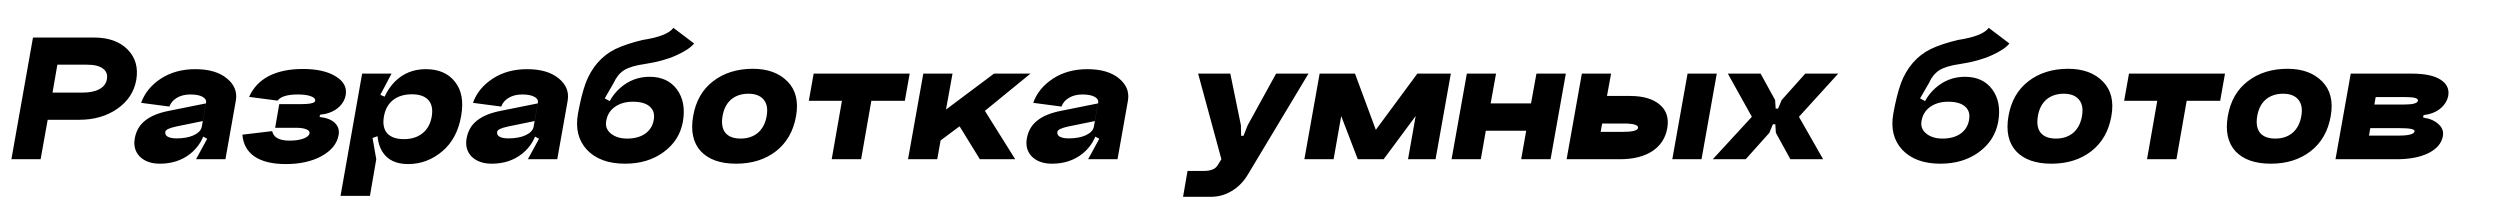 <svg width="1990" height="163" viewBox="0 0 1990 163" fill="none" xmlns="http://www.w3.org/2000/svg">
<g clip-path="url(#clip0_2074_2)">
<path d="M9.074 126.746L26.257 29.872H74.694C86.346 29.872 95.283 33.032 101.504 39.352C107.824 45.672 110.145 53.77 108.466 63.645C106.787 73.125 101.751 80.778 93.357 86.604C84.963 92.43 74.891 95.344 63.14 95.344H37.959L32.33 126.746H9.074ZM41.81 73.717H65.51C71.138 73.717 75.632 72.829 78.989 71.051C82.445 69.175 84.47 66.558 85.062 63.2C85.754 59.448 84.717 56.584 81.952 54.609C79.285 52.535 75.088 51.499 69.361 51.499H45.661L41.81 73.717ZM131.597 104.824C131.3 106.601 131.942 107.934 133.522 108.823C135.201 109.712 137.522 110.156 140.484 110.156C146.014 110.156 150.606 109.317 154.26 107.638C158.012 105.86 160.135 103.589 160.629 100.824H164.036C162.456 109.712 158.308 116.871 151.593 122.302C144.878 127.635 136.781 130.301 127.301 130.301C120.487 130.301 115.155 128.425 111.303 124.672C107.551 120.821 106.218 115.933 107.304 110.008C108.39 104.083 111.155 99.392 115.599 95.936C120.043 92.381 126.313 89.814 134.411 88.234L163.888 82.309L161.37 96.38L140.336 100.676C134.806 101.861 131.893 103.244 131.597 104.824ZM179.441 126.746H156.037L164.925 110.452L159.444 107.49L164.036 81.716C164.332 79.741 163.345 78.161 161.073 76.976C158.802 75.791 155.642 75.199 151.593 75.199C147.347 75.199 143.743 76.087 140.78 77.865C137.818 79.642 135.843 81.963 134.855 84.827L112.34 81.864C115.105 74.063 120.339 67.644 128.042 62.608C135.744 57.572 144.878 55.054 155.445 55.054C166.208 55.054 174.553 57.473 180.478 62.312C186.502 67.15 188.921 73.076 187.736 80.087L179.441 126.746ZM254.717 91.344L254.421 93.122C259.852 93.714 263.901 95.294 266.567 97.862C269.234 100.429 270.221 103.639 269.53 107.49C268.345 114.304 263.852 119.883 256.051 124.228C248.249 128.474 238.769 130.597 227.611 130.597C216.946 130.597 208.651 128.622 202.726 124.672C196.801 120.624 193.542 114.797 192.949 107.194L216.649 104.379C217.736 109.415 222.327 111.934 230.425 111.934C234.967 111.934 238.671 111.39 241.534 110.304C244.497 109.218 246.126 107.786 246.422 106.009C246.62 104.725 245.731 103.688 243.756 102.898C241.88 102.108 239.164 101.713 235.609 101.713H219.019L222.278 82.901H238.868C246.571 82.901 250.57 82.062 250.866 80.383C251.162 78.803 250.076 77.569 247.607 76.68C245.139 75.692 241.633 75.199 237.091 75.199C228.796 75.199 223.414 76.828 220.945 80.087L198.282 77.124C201.541 69.817 206.774 64.287 213.983 60.534C221.291 56.782 230.326 54.906 241.09 54.906C252.249 54.906 260.988 56.88 267.308 60.831C273.628 64.682 276.245 69.669 275.159 75.791C274.369 79.939 272.147 83.444 268.493 86.308C264.938 89.073 260.346 90.752 254.717 91.344ZM305.581 92.826C304.594 98.553 305.482 102.997 308.247 106.157C311.111 109.218 315.505 110.749 321.43 110.749C327.454 110.749 332.392 109.218 336.243 106.157C340.193 102.997 342.662 98.553 343.649 92.826C344.637 87.098 343.748 82.704 340.983 79.642C338.218 76.581 333.824 75.05 327.8 75.05C321.776 75.05 316.789 76.581 312.839 79.642C308.988 82.704 306.569 87.098 305.581 92.826ZM301.434 92.826C303.507 80.778 307.803 71.496 314.32 64.978C320.937 58.362 329.133 55.054 338.909 55.054C349.179 55.054 356.931 58.411 362.165 65.126C367.497 71.742 369.127 80.827 367.053 92.381C364.979 104.429 359.943 113.81 351.944 120.525C343.945 127.24 334.91 130.597 324.837 130.597C315.357 130.597 308.544 127.339 304.396 120.821C300.249 114.205 299.261 104.873 301.434 92.826ZM271.068 155.927L288.25 58.609H311.654L302.767 75.495L308.247 77.865L302.915 107.49L296.545 109.86L299.508 126.746L294.472 155.927H271.068ZM395.734 104.824C395.437 106.601 396.079 107.934 397.659 108.823C399.338 109.712 401.659 110.156 404.621 110.156C410.151 110.156 414.743 109.317 418.397 107.638C422.149 105.86 424.272 103.589 424.766 100.824H428.173C426.593 109.712 422.445 116.871 415.73 122.302C409.015 127.635 400.918 130.301 391.438 130.301C384.624 130.301 379.292 128.425 375.44 124.672C371.688 120.821 370.355 115.933 371.441 110.008C372.527 104.083 375.292 99.392 379.736 95.936C384.18 92.381 390.45 89.814 398.548 88.234L428.025 82.309L425.507 96.38L404.473 100.676C398.943 101.861 396.03 103.244 395.734 104.824ZM443.578 126.746H420.174L429.062 110.452L423.581 107.49L428.173 81.716C428.469 79.741 427.482 78.161 425.21 76.976C422.939 75.791 419.779 75.199 415.73 75.199C411.484 75.199 407.88 76.087 404.917 77.865C401.955 79.642 399.98 81.963 398.992 84.827L376.477 81.864C379.242 74.063 384.476 67.644 392.179 62.608C399.881 57.572 409.015 55.054 419.582 55.054C430.345 55.054 438.69 57.473 444.615 62.312C450.639 67.15 453.058 73.076 451.873 80.087L443.578 126.746ZM460.049 90.604L481.083 92.974C482.761 83.592 486.958 75.939 493.673 70.014C500.388 64.089 508.189 61.127 517.077 61.127C526.656 61.127 533.914 64.484 538.851 71.199C543.789 77.914 545.369 86.456 543.591 96.825C541.814 106.799 536.679 114.896 528.186 121.117C519.793 127.24 509.572 130.301 497.524 130.301C484.391 130.301 474.318 126.647 467.307 119.34C460.394 111.934 457.975 102.355 460.049 90.604ZM482.564 96.232C481.774 100.281 483.008 103.639 486.267 106.305C489.526 108.971 493.871 110.304 499.302 110.304C505.029 110.304 509.769 109.02 513.522 106.453C517.274 103.787 519.546 100.182 520.336 95.64C521.224 90.999 520.188 87.394 517.225 84.827C514.361 82.259 509.868 80.975 503.746 80.975C498.018 80.975 493.229 82.358 489.378 85.123C485.625 87.789 483.354 91.492 482.564 96.232ZM511.596 31.798C524.631 29.823 532.778 26.614 536.037 22.17L552.479 34.612C550.109 37.674 545.468 40.784 538.555 43.944C531.643 47.104 523.298 49.425 513.522 50.906C505.819 51.992 500.191 53.671 496.636 55.942C493.179 58.214 490.464 61.571 488.489 66.015L481.379 78.309L486.267 80.975C485.082 83.444 483.946 87.74 482.86 93.862L460.049 90.604C461.826 80.729 463.851 72.631 466.122 66.311C468.492 59.991 471.701 54.511 475.75 49.869C479.799 45.228 484.588 41.574 490.118 38.908C495.747 36.242 502.906 33.872 511.596 31.798ZM575.156 92.381C574.168 98.109 574.909 102.552 577.378 105.712C579.945 108.774 583.994 110.304 589.524 110.304C595.054 110.304 599.646 108.774 603.3 105.712C606.953 102.552 609.274 98.109 610.261 92.381C611.249 86.752 610.459 82.407 607.891 79.346C605.324 76.186 601.275 74.606 595.745 74.606C590.215 74.606 585.623 76.137 581.97 79.198C578.415 82.259 576.143 86.654 575.156 92.381ZM551.752 92.381C553.826 80.432 559.109 71.199 567.601 64.682C576.193 58.066 586.759 54.757 599.3 54.757C611.051 54.757 620.235 58.115 626.851 64.83C633.468 71.545 635.739 80.729 633.665 92.381C631.591 104.33 626.259 113.662 617.668 120.377C609.076 126.993 598.51 130.301 585.969 130.301C573.428 130.301 564.046 126.993 557.825 120.377C551.703 113.662 549.678 104.33 551.752 92.381ZM647.669 58.609H724.101L720.25 80.235H693.588L685.441 126.746H662.037L670.184 80.235H643.818L647.669 58.609ZM734.94 58.609H758.195L753.011 87.197L791.227 58.609H820.26L783.969 88.234L808.114 126.746H779.97L763.824 100.528L748.715 111.785L746.049 126.746H722.794L734.94 58.609ZM841.7 104.824C841.404 106.601 842.045 107.934 843.625 108.823C845.304 109.712 847.625 110.156 850.587 110.156C856.117 110.156 860.709 109.317 864.363 107.638C868.115 105.86 870.239 103.589 870.732 100.824H874.139C872.559 109.712 868.412 116.871 861.697 122.302C854.982 127.635 846.884 130.301 837.404 130.301C830.59 130.301 825.258 128.425 821.407 124.672C817.654 120.821 816.321 115.933 817.407 110.008C818.494 104.083 821.259 99.392 825.702 95.936C830.146 92.381 836.417 89.814 844.514 88.234L873.991 82.309L871.473 96.38L850.439 100.676C844.909 101.861 841.996 103.244 841.7 104.824ZM889.544 126.746H866.14L875.028 110.452L869.547 107.49L874.139 81.716C874.435 79.741 873.448 78.161 871.177 76.976C868.905 75.791 865.745 75.199 861.697 75.199C857.45 75.199 853.846 76.087 850.884 77.865C847.921 79.642 845.946 81.963 844.959 84.827L822.444 81.864C825.209 74.063 830.442 67.644 838.145 62.608C845.847 57.572 854.982 55.054 865.548 55.054C876.312 55.054 884.656 57.473 890.581 62.312C896.605 67.15 899.024 73.076 897.839 80.087L889.544 126.746ZM993.111 99.787L1015.77 58.609H1041.55L993.408 138.744C989.951 144.57 985.606 149.014 980.373 152.075C975.238 155.137 969.757 156.667 963.931 156.667H941.712L945.267 136.078H957.709C960.771 136.078 963.141 135.732 964.819 135.041C966.597 134.449 968.029 133.362 969.115 131.782L972.226 126.746L953.71 58.609H979.336L987.779 99.787L987.927 108.082H989.853L993.111 99.787ZM1101.38 126.746H1080.79L1067.61 92.381L1061.54 126.746H1038.28L1050.43 58.609H1078.57L1095.16 103.342L1128.19 58.609H1154.86L1142.71 126.746H1120.79L1126.86 92.381L1101.38 126.746ZM1167.6 58.609H1190.85L1186.56 82.309H1218.7L1223 58.609H1246.4L1234.25 126.746H1210.85L1214.85 104.083H1182.71L1178.71 126.746H1155.45L1167.6 58.609ZM1343.3 58.609H1366.55L1354.41 126.746H1331.15L1343.3 58.609ZM1274.12 104.972H1291.45C1299.35 104.972 1303.5 103.935 1303.9 101.861C1304.29 99.491 1300.39 98.306 1292.2 98.306H1275.31L1274.12 104.972ZM1282.42 58.609L1279.16 76.384H1297.53C1307.8 76.384 1315.65 78.655 1321.08 83.197C1326.51 87.74 1328.54 94.01 1327.15 102.009C1325.77 109.909 1321.77 116.032 1315.15 120.377C1308.64 124.623 1300 126.746 1289.23 126.746H1247.02L1259.16 58.609H1282.42ZM1418.18 79.642L1436.99 58.609H1463.21L1431.96 92.974L1451.21 126.746H1425.14L1413.59 105.712L1413.15 98.899H1411.22L1408.41 105.712L1389.59 126.746H1363.38L1394.48 92.974L1375.37 58.609H1401.44L1413 79.642L1413.44 86.456H1415.37L1418.18 79.642ZM1507.05 90.604L1528.08 92.974C1529.76 83.592 1533.96 75.939 1540.67 70.014C1547.39 64.089 1555.19 61.127 1564.08 61.127C1573.66 61.127 1580.91 64.484 1585.85 71.199C1590.79 77.914 1592.37 86.456 1590.59 96.825C1588.81 106.799 1583.68 114.896 1575.19 121.117C1566.79 127.24 1556.57 130.301 1544.53 130.301C1531.39 130.301 1521.32 126.647 1514.31 119.34C1507.4 111.934 1504.98 102.355 1507.05 90.604ZM1529.56 96.232C1528.77 100.281 1530.01 103.639 1533.27 106.305C1536.53 108.971 1540.87 110.304 1546.3 110.304C1552.03 110.304 1556.77 109.02 1560.52 106.453C1564.28 103.787 1566.55 100.182 1567.34 95.64C1568.23 90.999 1567.19 87.394 1564.23 84.827C1561.36 82.259 1556.87 80.975 1550.75 80.975C1545.02 80.975 1540.23 82.358 1536.38 85.123C1532.63 87.789 1530.35 91.492 1529.56 96.232ZM1558.6 31.798C1571.63 29.823 1579.78 26.614 1583.04 22.17L1599.48 34.612C1597.11 37.674 1592.47 40.784 1585.56 43.944C1578.64 47.104 1570.3 49.425 1560.52 50.906C1552.82 51.992 1547.19 53.671 1543.64 55.942C1540.18 58.214 1537.46 61.571 1535.49 66.015L1528.38 78.309L1533.27 80.975C1532.08 83.444 1530.95 87.74 1529.86 93.862L1507.05 90.604C1508.83 80.729 1510.85 72.631 1513.12 66.311C1515.49 59.991 1518.7 54.511 1522.75 49.869C1526.8 45.228 1531.59 41.574 1537.12 38.908C1542.75 36.242 1549.91 33.872 1558.6 31.798ZM1622.16 92.381C1621.17 98.109 1621.91 102.552 1624.38 105.712C1626.95 108.774 1630.99 110.304 1636.52 110.304C1642.05 110.304 1646.65 108.774 1650.3 105.712C1653.95 102.552 1656.27 98.109 1657.26 92.381C1658.25 86.752 1657.46 82.407 1654.89 79.346C1652.32 76.186 1648.28 74.606 1642.75 74.606C1637.22 74.606 1632.62 76.137 1628.97 79.198C1625.42 82.259 1623.14 86.654 1622.16 92.381ZM1598.75 92.381C1600.83 80.432 1606.11 71.199 1614.6 64.682C1623.19 58.066 1633.76 54.757 1646.3 54.757C1658.05 54.757 1667.24 58.115 1673.85 64.83C1680.47 71.545 1682.74 80.729 1680.67 92.381C1678.59 104.33 1673.26 113.662 1664.67 120.377C1656.08 126.993 1645.51 130.301 1632.97 130.301C1620.43 130.301 1611.05 126.993 1604.83 120.377C1598.7 113.662 1596.68 104.33 1598.75 92.381ZM1694.67 58.609H1771.1L1767.25 80.235H1740.59L1732.44 126.746H1709.04L1717.18 80.235H1690.82L1694.67 58.609ZM1796.75 92.381C1795.77 98.109 1796.51 102.552 1798.97 105.712C1801.54 108.774 1805.59 110.304 1811.12 110.304C1816.65 110.304 1821.24 108.774 1824.9 105.712C1828.55 102.552 1830.87 98.109 1831.86 92.381C1832.85 86.752 1832.06 82.407 1829.49 79.346C1826.92 76.186 1822.87 74.606 1817.34 74.606C1811.81 74.606 1807.22 76.137 1803.57 79.198C1800.01 82.259 1797.74 86.654 1796.75 92.381ZM1773.35 92.381C1775.42 80.432 1780.71 71.199 1789.2 64.682C1797.79 58.066 1808.36 54.757 1820.9 54.757C1832.65 54.757 1841.83 58.115 1848.45 64.83C1855.06 71.545 1857.34 80.729 1855.26 92.381C1853.19 104.33 1847.86 113.662 1839.26 120.377C1830.67 126.993 1820.11 130.301 1807.57 130.301C1795.02 130.301 1785.64 126.993 1779.42 120.377C1773.3 113.662 1771.28 104.33 1773.35 92.381ZM1885.71 107.934H1909.41C1917.41 107.934 1921.6 106.799 1922 104.527C1922.29 102.849 1918.44 102.009 1910.44 102.009H1886.74L1885.71 107.934ZM1890 83.197H1913.7C1920.62 83.197 1924.27 82.21 1924.66 80.235C1924.86 79.247 1924.17 78.507 1922.59 78.013C1921.01 77.519 1918.39 77.272 1914.74 77.272H1891.04L1890 83.197ZM1929.11 91.641L1928.81 93.566C1934.14 94.356 1938.24 96.134 1941.11 98.899C1944.07 101.565 1945.2 104.725 1944.51 108.379C1943.53 114.007 1939.72 118.5 1933.11 121.858C1926.49 125.117 1918 126.746 1907.63 126.746H1859.05L1871.19 58.609H1919.78C1930.05 58.609 1937.65 60.189 1942.59 63.349C1947.62 66.509 1949.7 70.804 1948.81 76.236C1948.02 80.186 1945.9 83.592 1942.44 86.456C1939.08 89.221 1934.64 90.949 1929.11 91.641Z" fill="black"/>
</g>
<defs>
<clipPath id="clip0_2074_2">
<rect width="1990" height="163" fill="white"/>
</clipPath>
</defs>
</svg>
